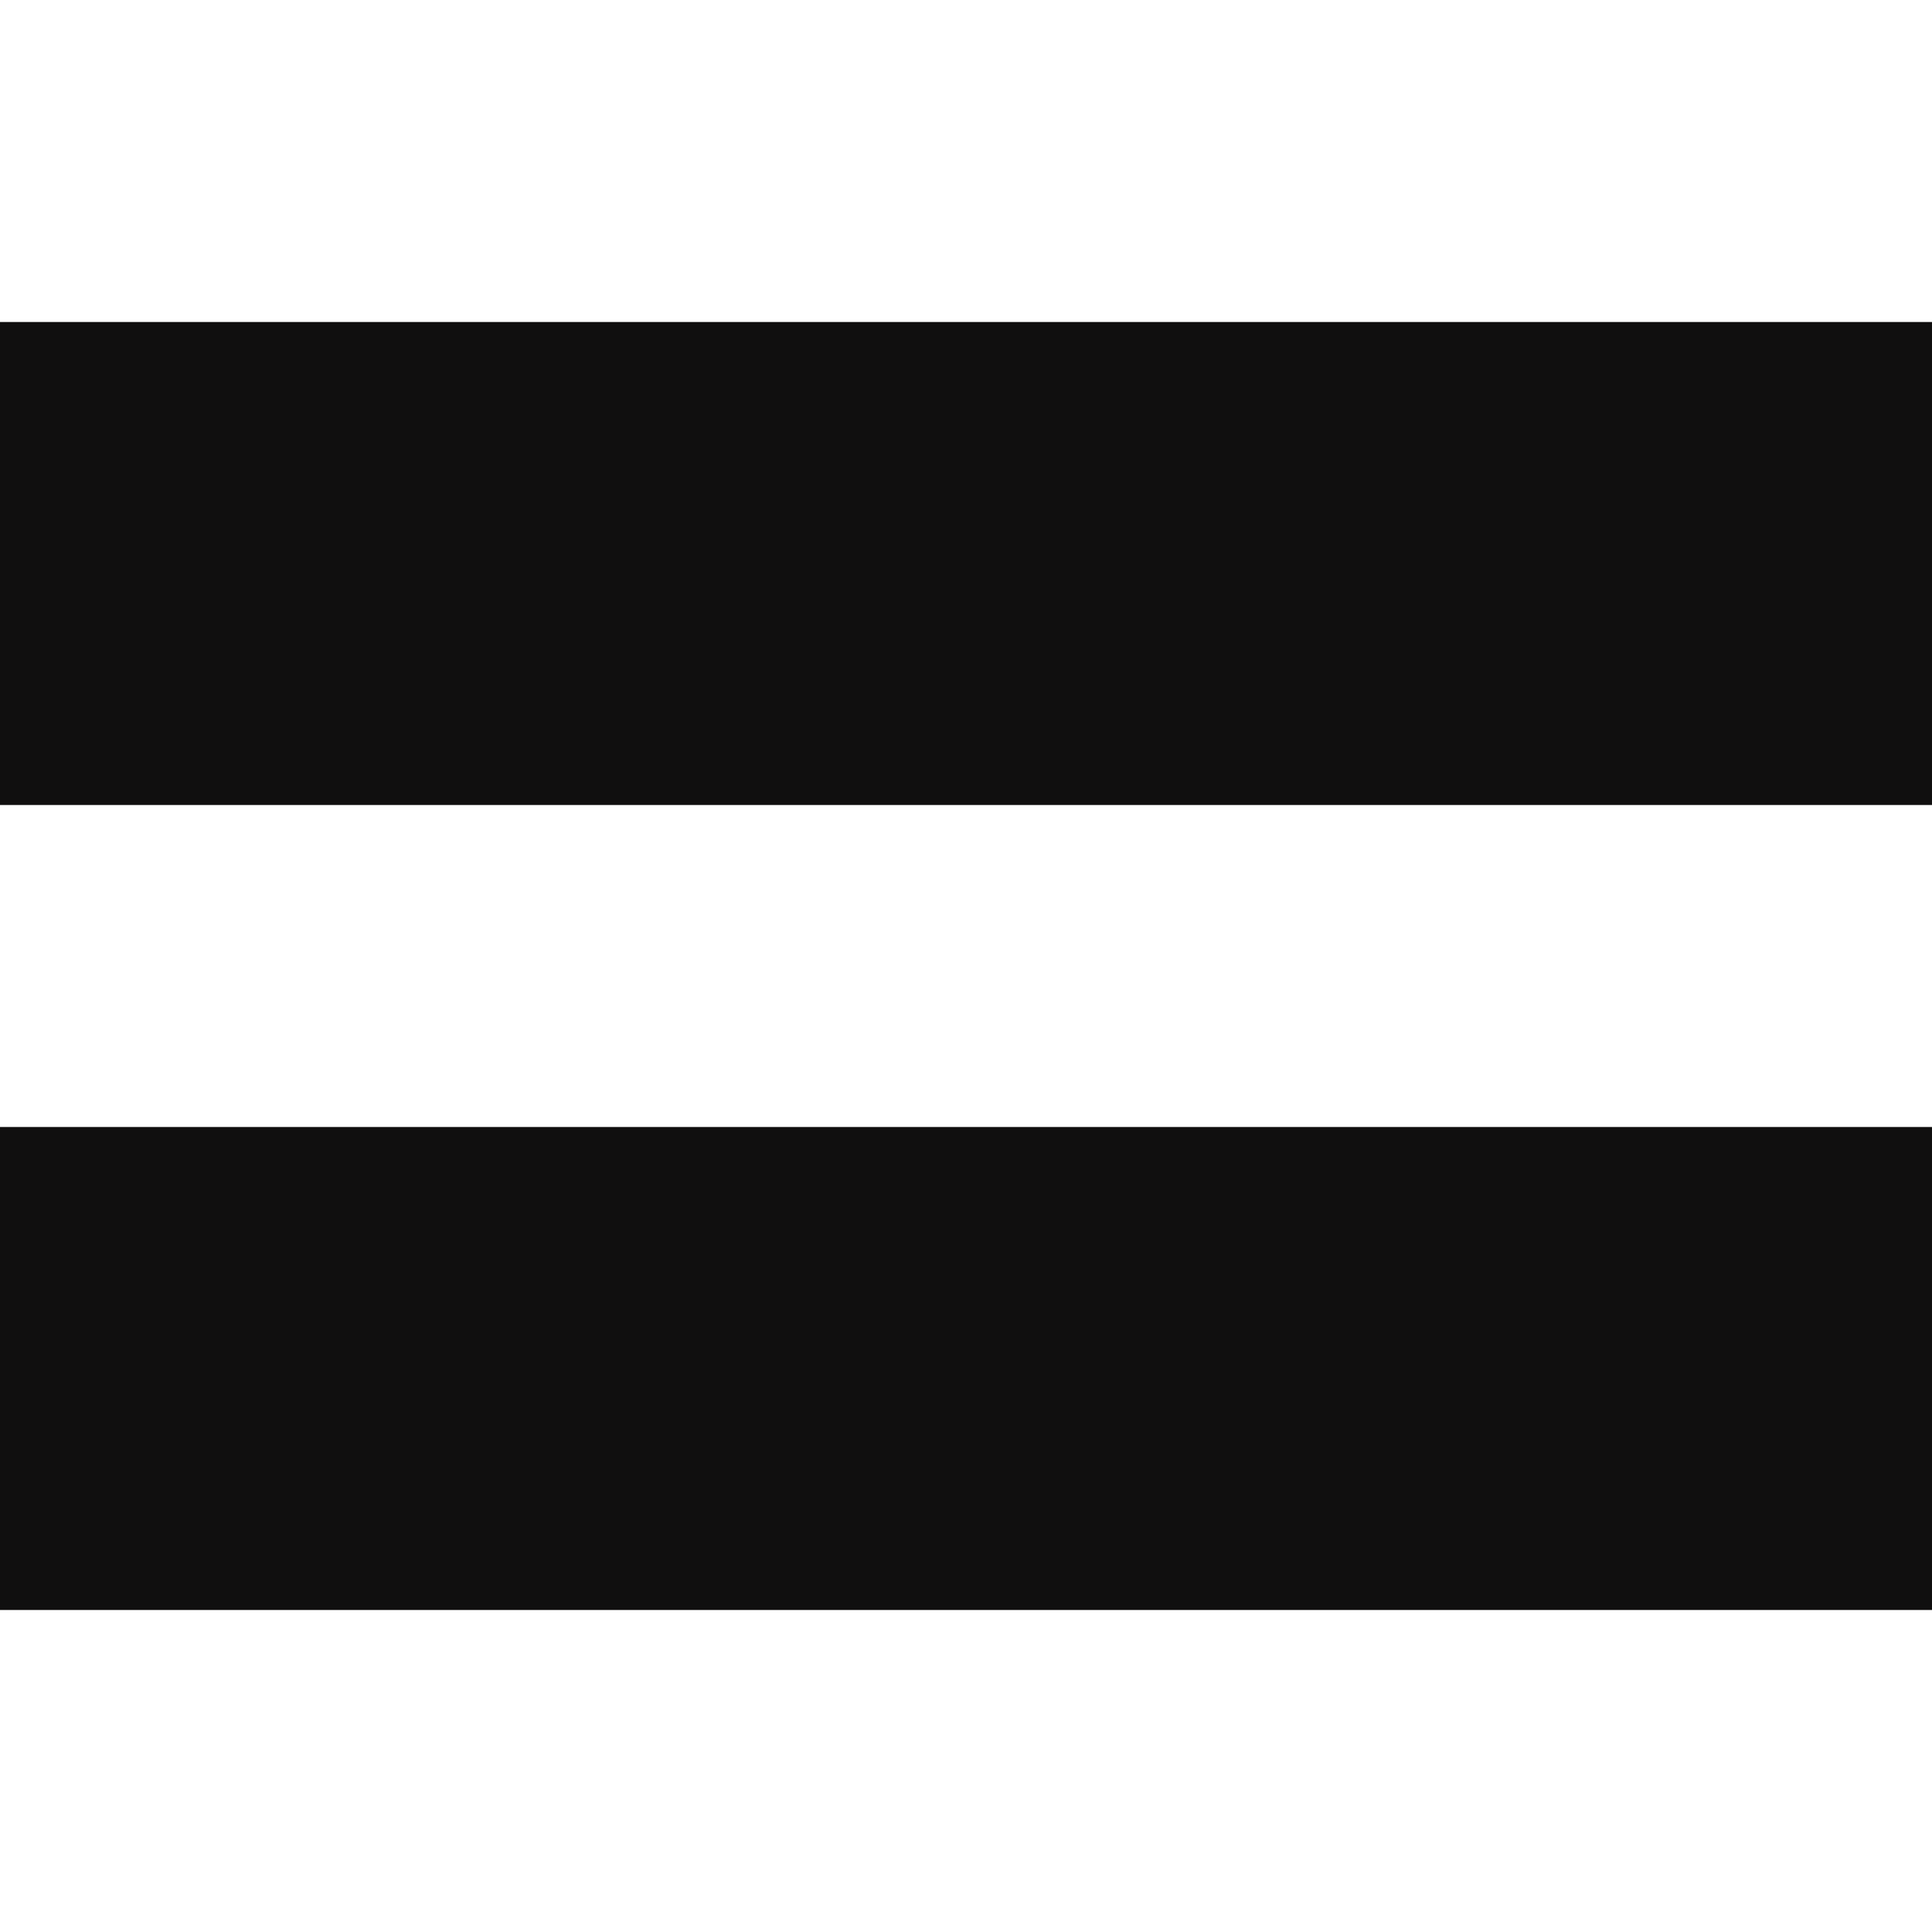 <svg width="12" height="12" viewBox="0 0 12 12" fill="none" xmlns="http://www.w3.org/2000/svg">
<rect width="12" height="12" fill="#100F0F"/>
<rect id="Rectangle 1" width="12" height="2" fill="white"/>
<rect id="Rectangle 3" y="5" width="12" height="2" fill="white"/>
<rect id="Rectangle 2" y="10" width="12" height="2" fill="white"/>
</svg>
